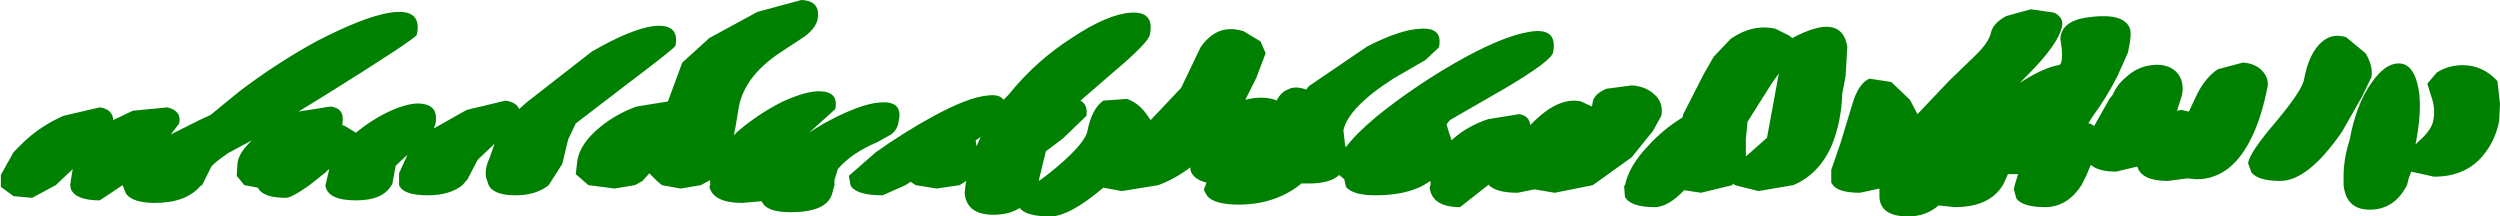 <?xml version="1.0" encoding="UTF-8" standalone="no"?>
<svg xmlns:ffdec="https://www.free-decompiler.com/flash" xmlns:xlink="http://www.w3.org/1999/xlink" ffdec:objectType="shape" height="12.8px" width="147.85px" xmlns="http://www.w3.org/2000/svg">
  <g transform="matrix(1.0, 0.0, 0.0, 1.0, 73.15, 6.7)">
    <path d="M1.7 -3.55 L1.15 -2.1 0.5 -0.8 Q1.5 -1.05 2.25 -0.8 L2.35 -0.75 Q2.6 -1.25 3.0 -1.4 3.45 -1.65 4.1 -1.4 L4.25 -1.6 7.7 -3.95 Q9.65 -4.95 10.85 -5.0 12.2 -5.1 11.95 -3.9 L11.15 -3.15 9.25 -2.05 Q6.6 -0.35 6.3 1.0 L6.4 1.9 6.45 2.0 Q7.0 1.25 8.25 0.2 10.35 -1.5 12.85 -2.95 15.55 -4.5 17.2 -4.8 19.0 -5.15 18.7 -3.6 18.6 -3.1 15.9 -1.5 L12.6 0.4 12.4 0.65 12.5 1.0 12.7 1.6 12.8 1.5 Q13.65 0.75 14.85 0.35 L16.7 0.05 Q17.3 0.15 17.35 0.7 L17.4 0.65 Q19.0 -1.0 20.35 -0.7 L21.0 -0.4 21.05 -0.7 Q21.15 -1.15 21.85 -1.45 L23.35 -1.65 Q24.15 -1.6 24.65 -1.15 25.25 -0.65 25.1 0.15 L24.6 1.05 23.35 2.6 21.05 4.25 18.8 4.7 17.6 4.5 16.6 4.7 Q15.35 4.7 14.9 4.25 L14.9 4.2 14.85 4.25 13.2 5.55 Q11.55 5.55 11.4 4.4 L11.45 4.25 11.45 4.0 11.05 4.25 Q9.95 4.85 8.2 4.85 6.85 4.85 6.45 4.35 L6.35 3.9 6.05 3.65 Q5.5 4.15 4.3 4.15 L3.8 4.15 3.7 4.25 Q2.2 5.4 0.1 5.4 -1.3 5.4 -1.75 4.9 L-1.95 4.55 -1.9 4.35 -1.85 4.25 -1.8 4.1 Q-2.6 3.9 -2.75 3.35 L-2.75 3.2 Q-3.7 3.9 -4.65 4.25 L-6.8 4.6 -7.9 4.4 Q-9.9 6.1 -11.05 6.1 -12.45 6.1 -12.85 5.6 -13.45 6.0 -14.4 6.0 -16.0 6.0 -16.1 4.7 L-16.05 4.25 -16.0 4.0 -16.4 4.25 -17.75 4.45 -19.0 4.25 -19.3 4.05 -19.6 4.25 -20.95 4.85 Q-22.4 4.85 -22.8 4.35 L-22.85 4.25 -22.95 3.7 -21.35 2.3 Q-19.65 1.1 -18.0 0.2 -15.9 -0.95 -14.75 -1.05 -14.05 -1.15 -13.8 -0.8 L-13.5 -1.1 Q-11.9 -3.1 -9.7 -4.5 -7.65 -5.85 -6.3 -5.95 -4.85 -6.05 -5.15 -4.65 -5.2 -4.2 -7.4 -2.35 L-9.25 -0.75 Q-8.8 -0.5 -8.9 0.15 L-10.3 1.5 -11.3 2.25 -11.7 3.9 -11.7 4.0 -11.1 3.55 Q-9.1 1.95 -8.85 1.1 -8.6 -0.25 -7.9 -0.75 L-6.5 -0.85 Q-5.8 -0.6 -5.35 0.05 L-5.1 0.4 -3.3 -1.5 -2.75 -2.65 -2.15 -3.9 Q-1.15 -5.35 0.4 -4.85 L1.4 -4.25 1.7 -3.55 M29.2 -4.4 Q30.5 -5.3 31.85 -5.0 L32.65 -4.6 32.85 -4.45 Q35.75 -6.0 36.1 -3.95 L36.0 -2.2 35.8 -1.15 Q35.75 0.45 35.2 1.85 34.45 3.6 32.9 4.25 L30.85 4.6 29.45 4.25 29.35 4.15 29.3 4.25 27.45 4.7 26.45 4.55 Q25.5 5.55 24.7 5.55 23.3 5.55 22.95 4.95 L22.9 4.3 22.95 4.25 Q23.2 3.1 24.3 1.95 25.2 0.95 26.35 0.25 L26.4 0.05 27.6 -2.3 28.2 -3.35 29.2 -4.4 M31.65 -1.8 L30.2 0.5 30.1 1.55 30.1 2.55 31.35 1.45 32.05 -2.35 31.65 -1.8 M37.4 -2.05 L38.7 -1.85 39.8 -0.8 40.25 0.05 42.15 -1.95 43.6 -3.35 Q44.5 -4.2 44.6 -4.8 44.75 -5.35 45.5 -5.75 L46.95 -6.15 48.35 -5.95 Q48.9 -5.65 48.8 -5.15 48.6 -4.1 46.75 -2.25 L46.3 -1.8 Q47.7 -2.7 48.6 -2.85 L48.7 -2.9 Q48.9 -3.25 48.7 -4.4 48.75 -5.4 50.15 -5.65 52.4 -6.0 52.8 -5.05 52.95 -4.75 52.7 -3.6 L52.1 -2.25 Q51.45 -0.95 50.6 0.2 L50.35 0.6 50.45 0.6 50.7 0.75 51.6 -0.85 51.8 -1.1 Q52.05 -1.7 52.6 -2.15 53.25 -2.75 54.1 -2.85 55.0 -2.95 55.5 -2.5 56.05 -2.0 55.9 -1.1 L55.6 -0.15 55.85 -0.2 56.3 -0.1 56.7 -0.95 Q57.2 -2.05 58.0 -2.6 L59.5 -3.0 Q60.2 -2.95 60.6 -2.55 61.05 -2.1 60.95 -1.55 60.6 0.2 60.05 1.35 58.85 3.9 56.75 3.9 L56.2 3.85 55.05 4.0 Q53.5 4.0 53.25 3.15 L52.0 3.45 Q50.95 3.45 50.5 3.05 L50.25 3.65 49.95 4.25 Q49.1 5.55 47.8 5.55 46.5 5.55 46.1 5.05 L45.95 4.5 46.0 4.25 46.2 3.6 45.8 3.6 45.6 3.6 45.35 4.15 45.3 4.25 Q44.5 5.55 42.45 5.55 L41.5 5.45 Q40.75 6.1 39.7 6.1 38.05 6.1 38.0 4.95 L38.0 4.45 36.85 4.7 Q35.6 4.7 35.25 4.25 L35.15 4.1 35.15 3.35 35.7 1.75 36.4 -0.55 Q36.75 -1.75 37.4 -2.05 M69.8 -1.8 Q70.15 -0.55 69.75 1.6 L69.7 1.85 69.85 1.7 Q70.65 1.0 70.75 0.45 70.9 -0.25 70.65 -0.95 L70.4 -1.75 70.95 -2.4 Q71.4 -2.7 71.95 -2.8 73.5 -3.05 74.55 -1.9 L74.7 -0.55 74.65 0.45 Q74.45 1.5 73.85 2.3 72.8 3.75 70.8 3.75 L69.45 3.45 69.3 3.85 69.2 4.25 Q68.45 5.7 67.0 5.7 65.6 5.7 65.45 4.25 L65.45 3.7 Q65.45 2.7 65.8 1.6 66.2 -0.55 67.1 -1.8 67.9 -2.95 68.7 -2.95 69.5 -2.95 69.8 -1.8 M65.6 -4.5 L66.75 -3.55 Q67.2 -2.8 67.1 -2.15 L66.55 -1.0 65.35 1.1 Q63.35 4.0 61.7 4.0 60.4 4.0 60.0 3.5 L59.8 2.95 Q59.9 2.3 61.45 0.5 62.95 -1.3 63.1 -1.95 63.4 -3.6 64.2 -4.25 64.8 -4.75 65.6 -4.5 M-63.25 -0.35 Q-62.4 -0.15 -62.55 0.6 L-63.05 1.25 -61.35 0.4 -60.7 0.1 -59.05 -1.25 Q-56.9 -2.9 -54.45 -4.25 -51.65 -5.7 -50.1 -5.95 -48.15 -6.25 -48.5 -4.65 -48.5 -4.45 -53.95 -1.05 L-55.5 -0.1 -53.6 -0.4 Q-52.75 -0.3 -52.9 0.6 L-52.9 0.7 -52.75 0.75 -52.1 1.15 Q-51.2 0.4 -50.15 -0.1 -48.85 -0.7 -48.1 -0.55 -47.2 -0.4 -47.4 0.65 L-47.5 0.9 -45.55 -0.2 -43.25 -0.75 Q-42.6 -0.65 -42.45 -0.25 L-42.0 -0.65 -38.15 -3.65 Q-35.9 -4.95 -34.55 -5.15 -32.95 -5.35 -33.2 -4.0 -33.25 -3.85 -35.9 -1.85 L-39.1 0.6 -39.55 1.55 -39.9 3.0 -40.7 4.25 Q-41.45 4.85 -42.65 4.85 -43.95 4.85 -44.25 4.25 L-44.4 3.8 Q-44.5 3.3 -44.2 2.65 L-43.9 1.8 -44.9 2.75 -45.5 3.9 -45.8 4.25 Q-46.55 4.85 -47.85 4.85 -49.3 4.85 -49.55 4.25 L-49.55 3.55 -49.05 2.45 -49.75 3.1 -49.95 4.2 -50.0 4.25 Q-50.5 5.15 -52.1 5.15 -53.75 5.15 -53.9 4.3 L-53.9 4.25 -53.7 3.4 -53.7 3.3 -53.9 3.5 -54.85 4.25 Q-55.9 5.0 -56.25 5.0 -57.6 5.0 -57.9 4.4 L-58.7 4.25 -59.15 3.7 -59.1 2.9 Q-59.0 2.3 -58.25 1.6 L-59.65 2.35 Q-60.45 2.9 -60.65 3.15 L-61.2 4.25 -61.3 4.3 Q-62.15 5.3 -64.0 5.3 -65.3 5.3 -65.7 4.75 L-65.9 4.25 -67.25 5.15 Q-68.65 5.15 -68.95 4.5 L-69.0 4.25 -68.95 3.9 -68.85 3.3 -69.85 4.25 -71.25 5.0 -72.35 4.9 -73.1 4.35 -73.1 3.65 -72.35 2.3 -71.75 1.7 Q-70.75 0.75 -69.4 0.15 L-67.25 -0.35 Q-66.5 -0.25 -66.45 0.4 L-65.3 -0.15 -63.25 -0.35 M-31.2 -4.45 L-28.35 -6.0 -25.75 -6.7 Q-24.6 -6.65 -24.8 -5.55 -24.9 -5.05 -25.55 -4.55 L-27.0 -3.6 Q-29.1 -2.2 -29.45 -0.4 L-29.65 0.8 -29.75 1.3 -29.55 1.1 Q-28.4 0.1 -26.95 -0.65 -25.45 -1.35 -24.6 -1.3 -23.55 -1.25 -23.75 -0.25 L-25.3 1.15 Q-24.5 0.6 -23.55 0.15 -21.9 -0.65 -20.9 -0.65 -19.75 -0.65 -20.0 0.45 -20.05 0.95 -20.45 1.25 L-21.25 1.7 Q-22.8 2.35 -23.6 3.3 L-23.8 3.95 -23.8 4.25 -23.95 4.8 Q-24.3 5.85 -26.4 5.85 -27.85 5.85 -28.1 5.2 L-29.25 5.3 Q-30.95 5.3 -31.2 4.35 L-31.15 4.25 -31.15 3.95 -31.7 4.25 -32.9 4.45 -34.0 4.25 -34.3 4.0 -34.75 3.55 -35.15 4.0 -35.6 4.25 -36.8 4.45 -38.35 4.25 -39.1 3.6 -39.0 2.75 Q-38.8 1.75 -37.7 0.85 -36.75 0.05 -35.5 -0.4 L-33.65 -0.7 -32.8 -3.0 -31.2 -4.45 M-15.4 1.95 L-15.15 1.4 -15.45 1.6 -15.4 1.95" fill="#008000" fill-rule="evenodd" stroke="none"/>
  </g>
</svg>
